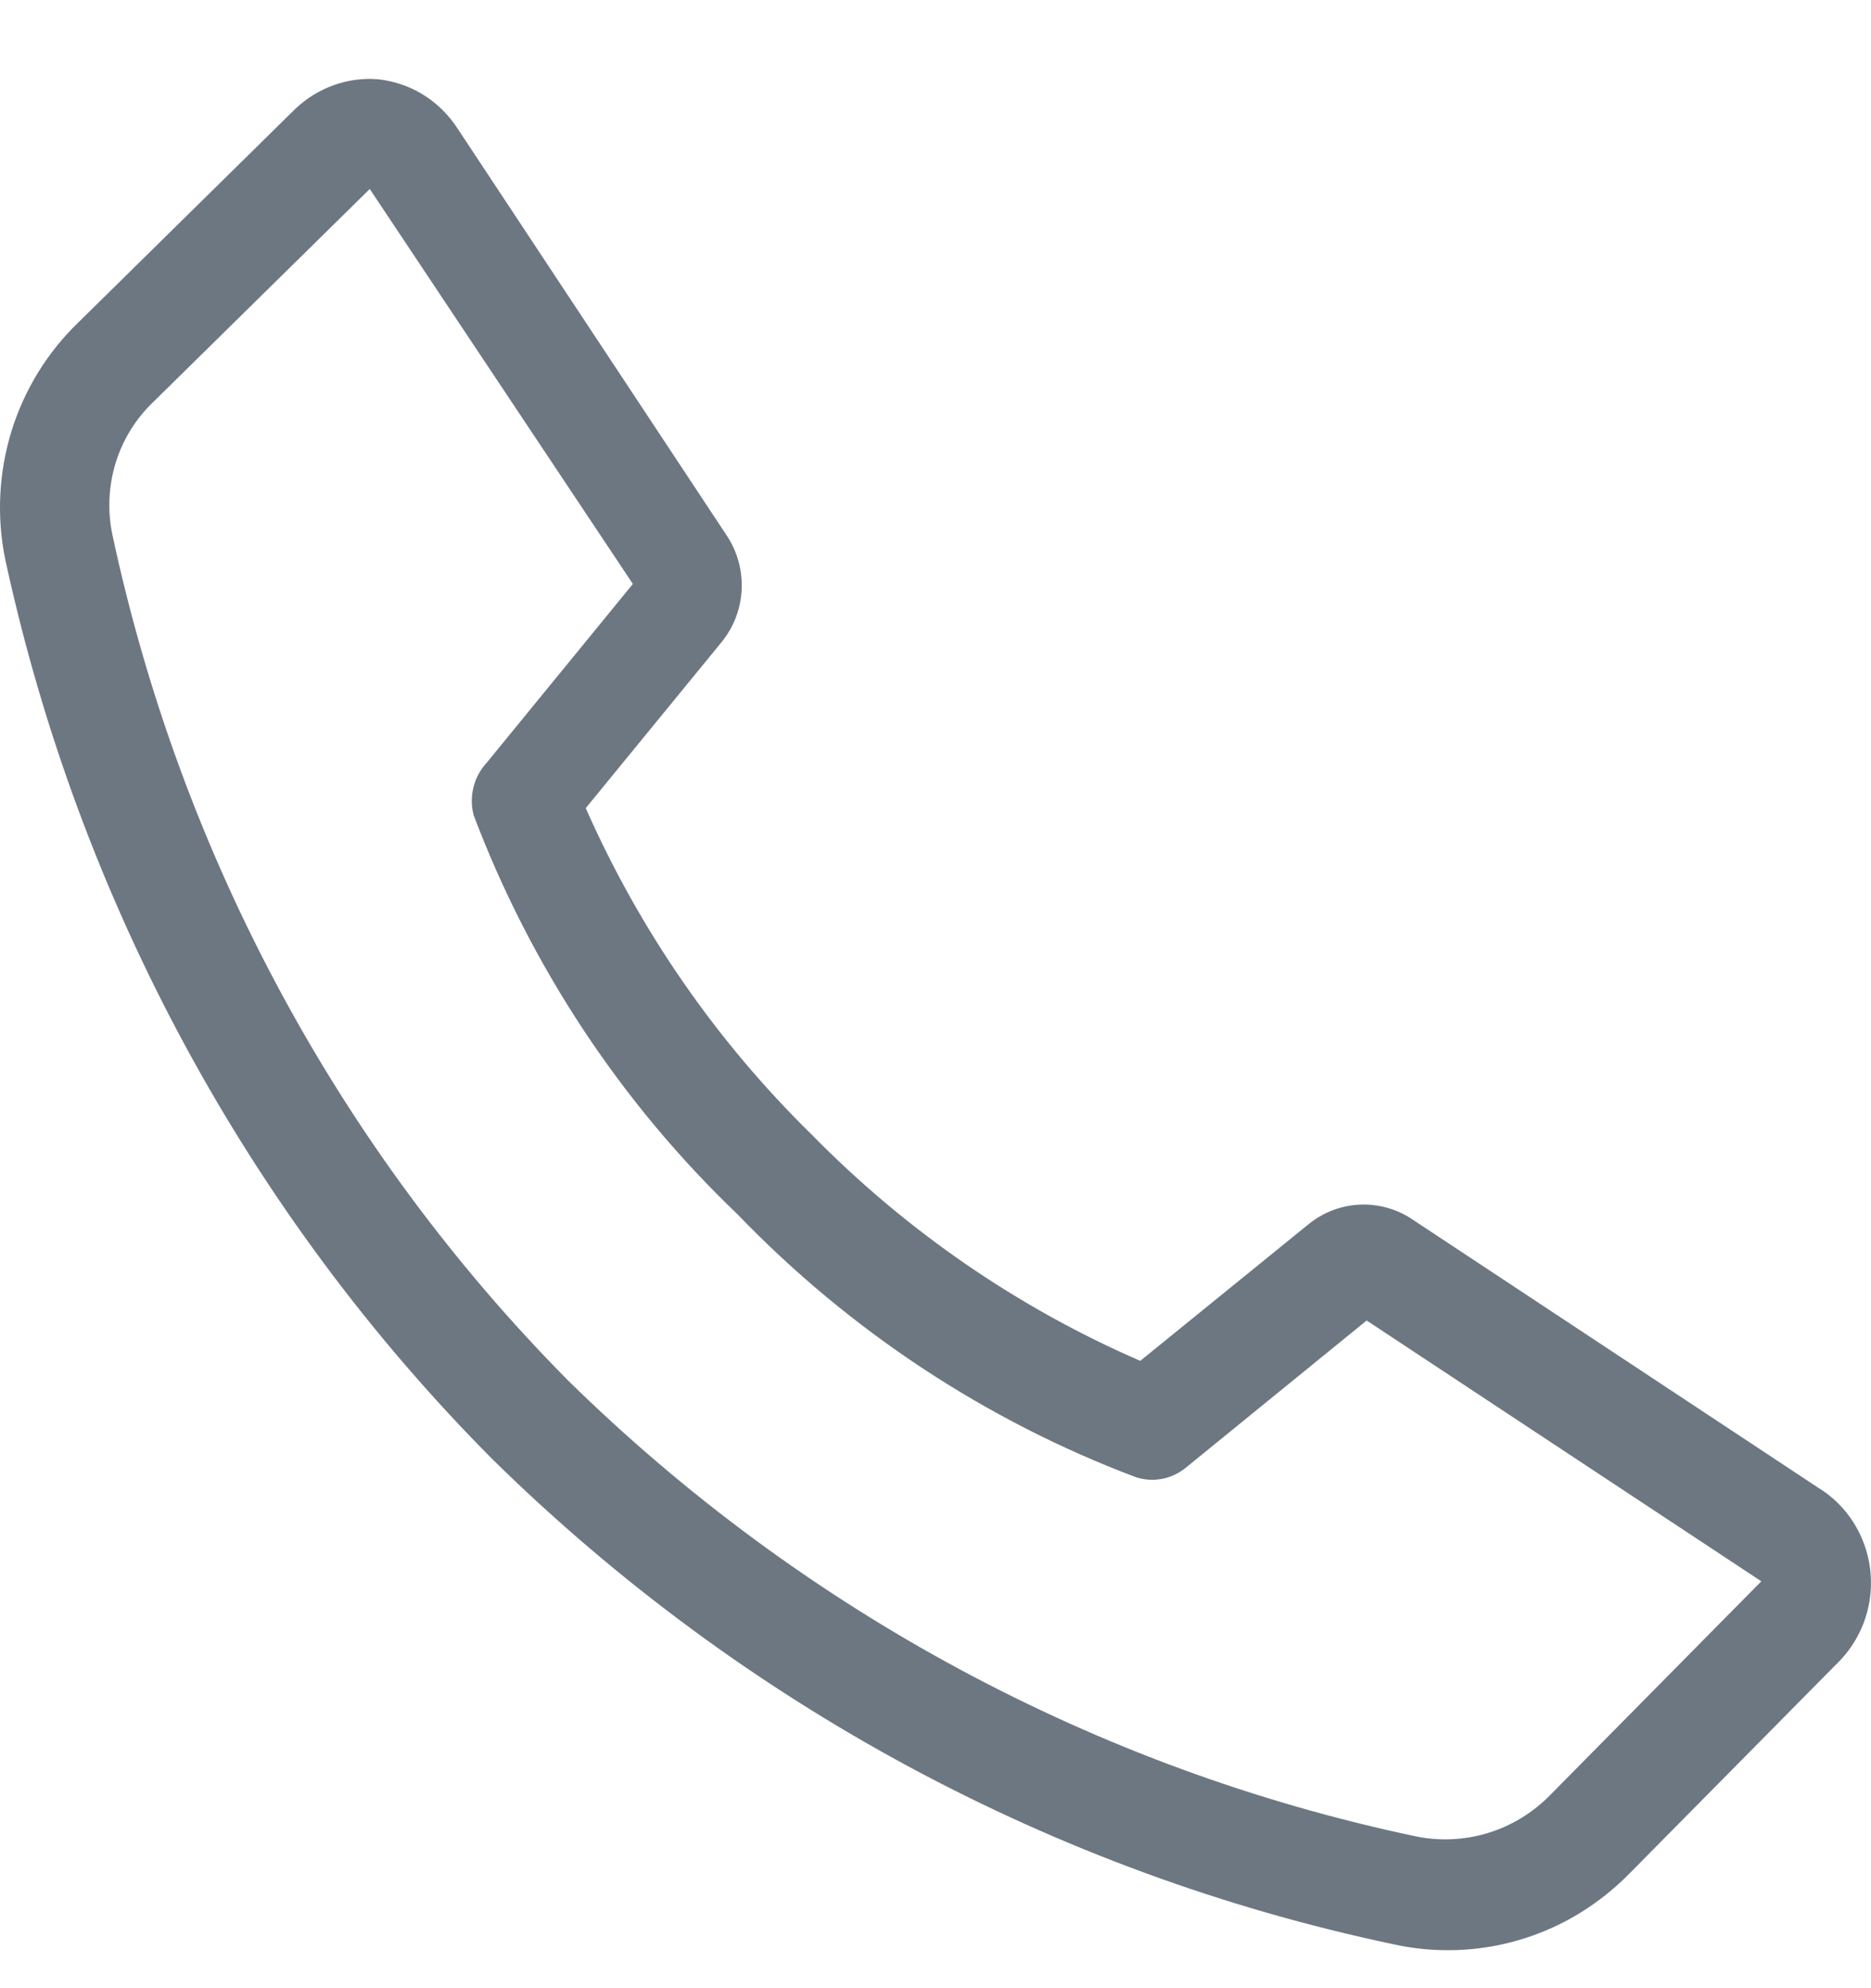 <svg width="16" height="17" viewBox="0 0 16 17" fill="none" xmlns="http://www.w3.org/2000/svg">
<g clip-path="url(#clip0_24_66)">
<path d="M12.372 16.675C12.216 16.675 12.061 16.657 11.909 16.623C9.013 16.011 6.345 14.574 4.213 12.479C2.125 10.38 0.678 7.707 0.045 4.784C-0.03 4.42 -0.011 4.042 0.098 3.687C0.208 3.332 0.405 3.012 0.67 2.757L2.522 0.934C2.617 0.843 2.729 0.773 2.852 0.729C2.975 0.684 3.106 0.667 3.236 0.678C3.37 0.693 3.5 0.737 3.616 0.808C3.732 0.879 3.831 0.976 3.907 1.09L6.222 4.59C6.309 4.726 6.351 4.886 6.342 5.048C6.333 5.21 6.273 5.365 6.171 5.49L5.009 6.91C5.472 7.958 6.128 8.905 6.94 9.7C7.747 10.523 8.702 11.181 9.751 11.636L11.191 10.467C11.312 10.369 11.459 10.311 11.613 10.301C11.767 10.291 11.92 10.329 12.053 10.41L15.549 12.721C15.669 12.794 15.771 12.894 15.848 13.014C15.924 13.133 15.974 13.269 15.992 13.41C16.01 13.552 15.997 13.696 15.953 13.832C15.909 13.967 15.836 14.091 15.739 14.194L13.932 16.022C13.727 16.23 13.484 16.396 13.216 16.508C12.948 16.62 12.661 16.677 12.372 16.675V16.675ZM3.162 1.616L1.309 3.439C1.16 3.582 1.049 3.761 0.988 3.961C0.928 4.16 0.918 4.372 0.962 4.576C1.55 7.319 2.903 9.829 4.856 11.802C6.863 13.773 9.374 15.124 12.099 15.7C12.305 15.744 12.519 15.735 12.721 15.674C12.923 15.613 13.107 15.501 13.256 15.349L15.062 13.521L11.687 11.291L10.14 12.55C10.081 12.598 10.011 12.631 9.937 12.645C9.862 12.659 9.786 12.654 9.714 12.631C8.43 12.147 7.266 11.379 6.306 10.382C5.313 9.433 4.542 8.268 4.051 6.972C4.03 6.894 4.029 6.811 4.049 6.732C4.068 6.653 4.107 6.581 4.162 6.522L5.412 4.993L3.162 1.616Z" fill="#6D7782"/>
</g>
<defs>
<clipPath id="clip0_24_66">
<rect width="16" height="16" fill="white" transform="translate(0 0.675)"/>
</clipPath>
</defs>
</svg>
